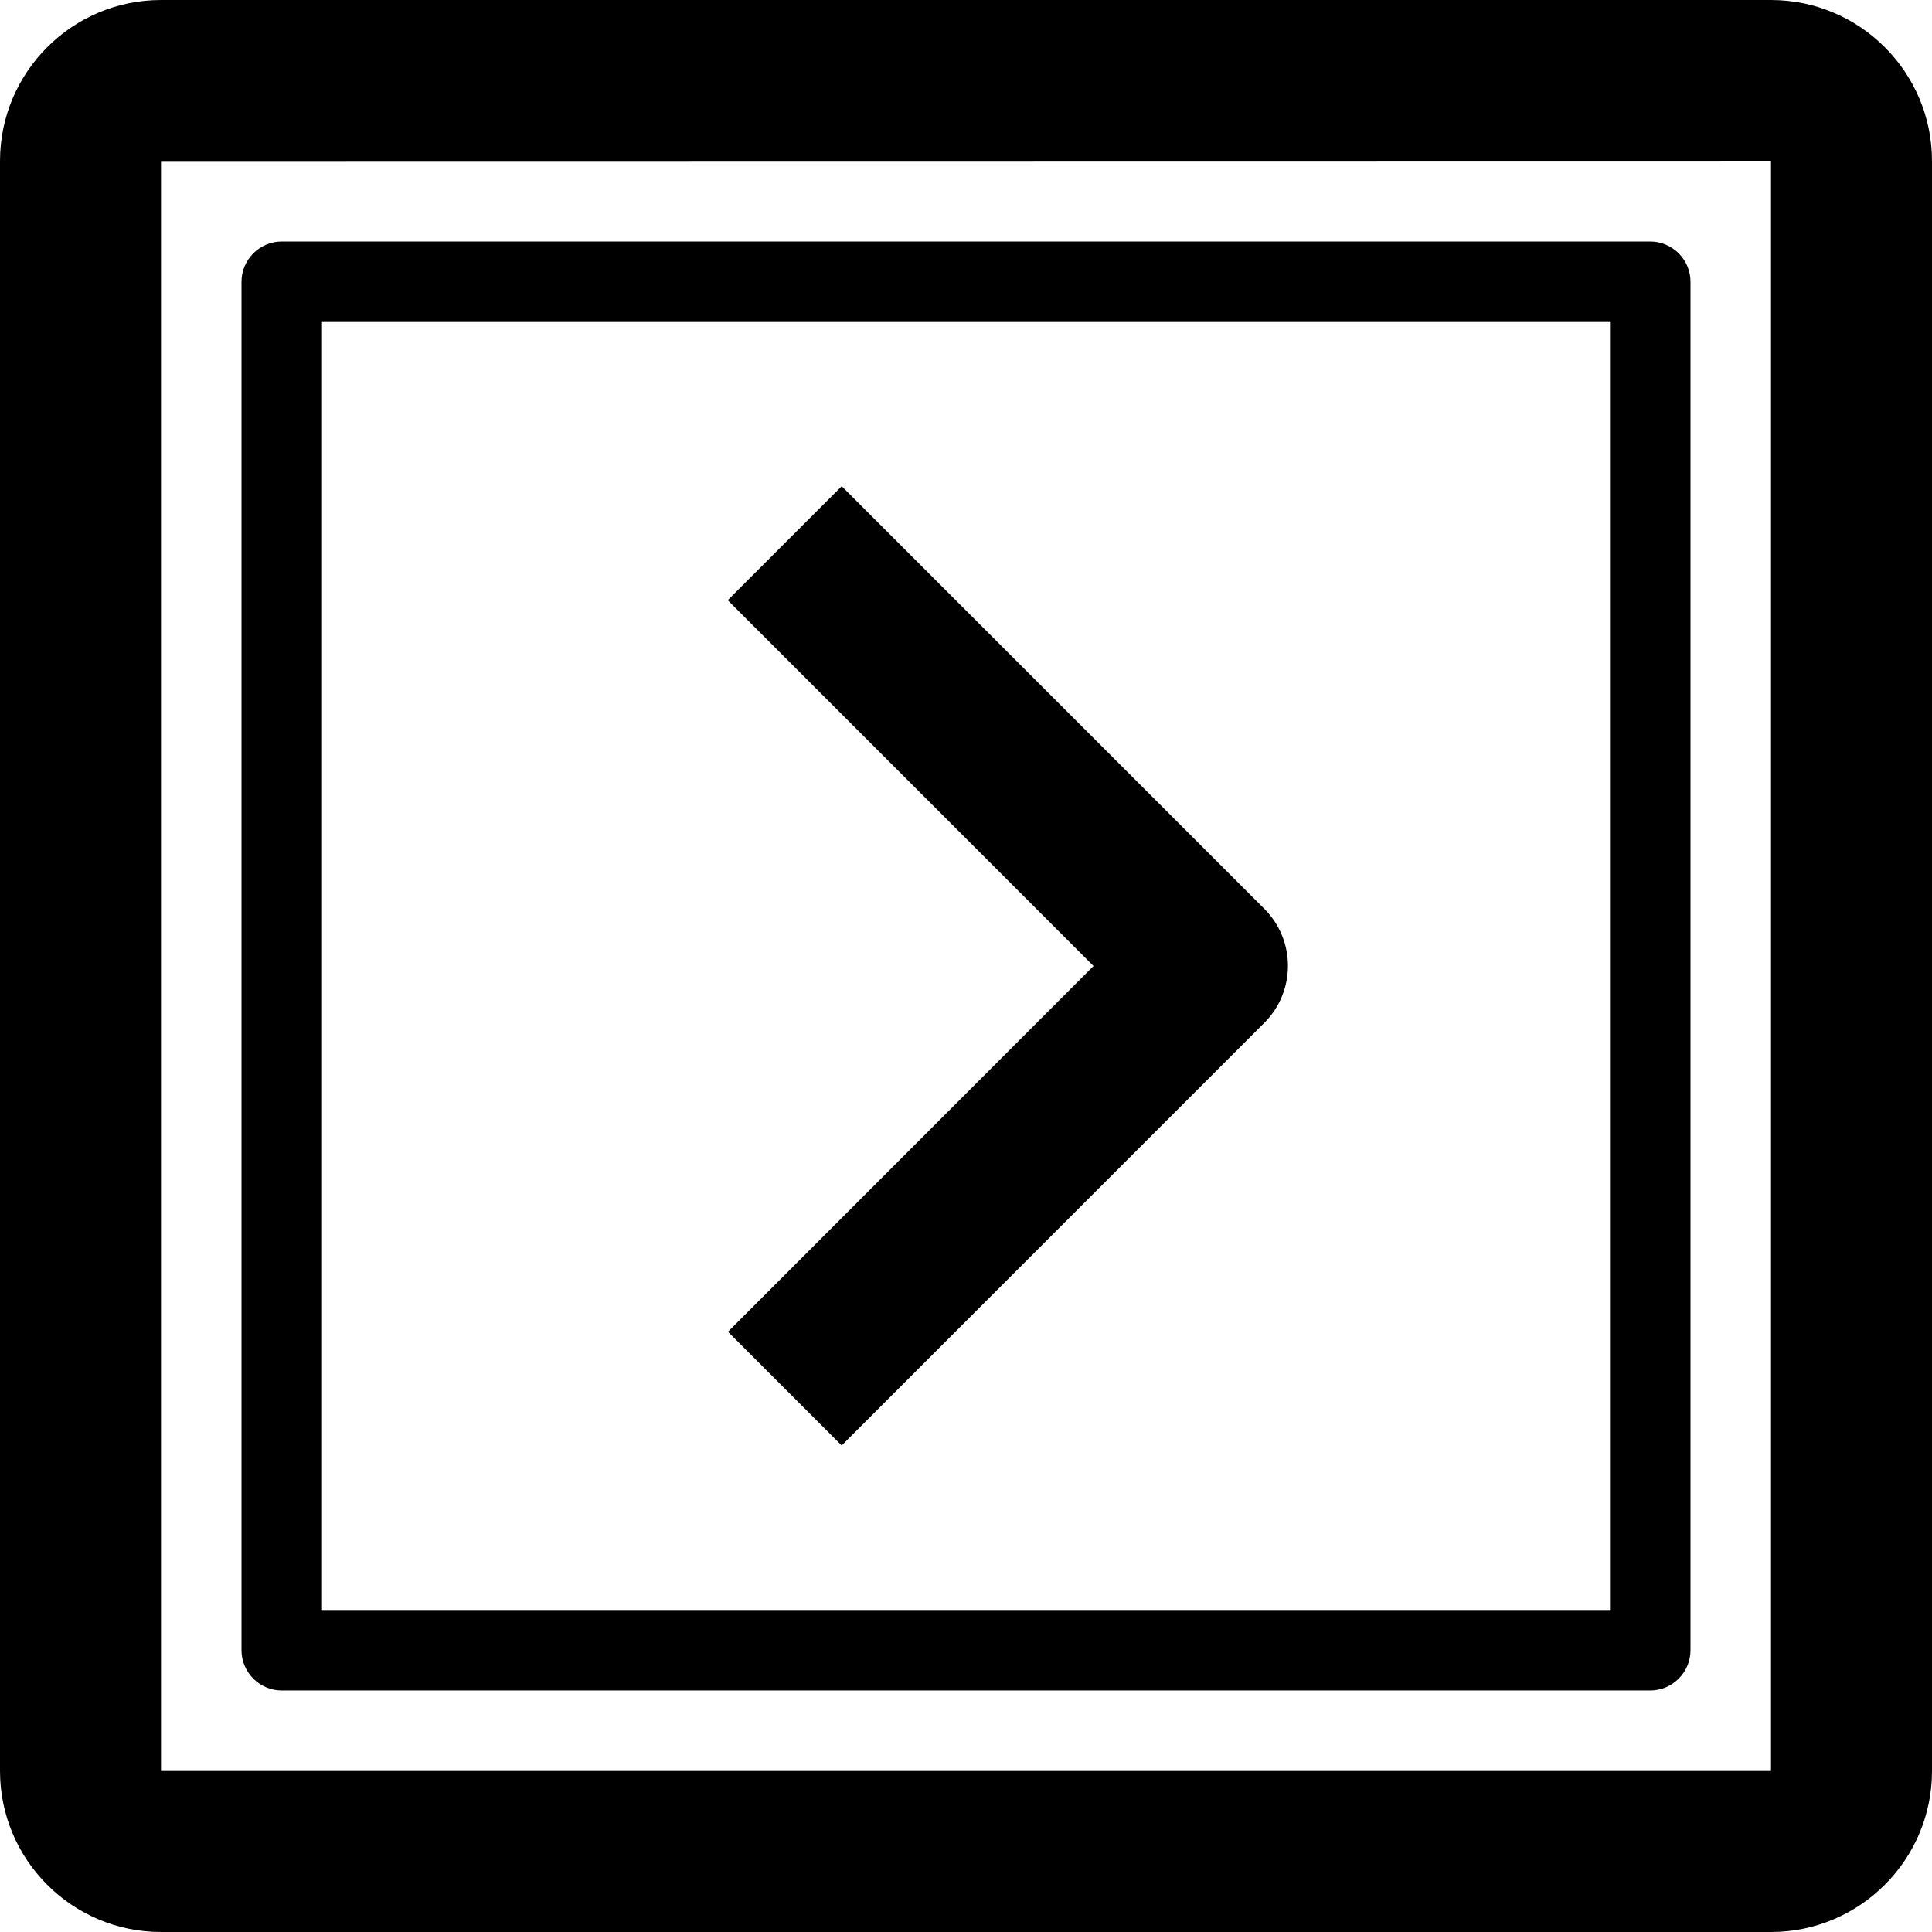 <svg version="1.1" xmlns="http://www.w3.org/2000/svg" width="24" height="24" viewBox="0 0 24 24" id="ChevronRightSquareIcon">
  <path d="M22 0h-20c-1.103 0-2 0.897-2 2v20c0 1.103 0.897 2 2 2h20c1.103 0 2-0.897 2-2v-20c0-1.103-0.897-2-2-2zM22 22h-20v-20l20-0.003c0 0 0 0 0 0.003v20z" ></path>
  <path d="M20.5 3h-17c-0.275 0-0.5 0.225-0.5 0.5v17c0 0.275 0.225 0.5 0.5 0.5h17c0.275 0 0.5-0.225 0.5-0.5v-17c0-0.275-0.225-0.5-0.5-0.5zM20 20h-16v-16h16v16z" ></path>
  <path d="M10.456 17.956l5.25-5.25c0.391-0.391 0.391-1.025 0-1.416l-5.25-5.25-1.416 1.416 4.544 4.544-4.541 4.544 1.413 1.413z" ></path>
</svg>

